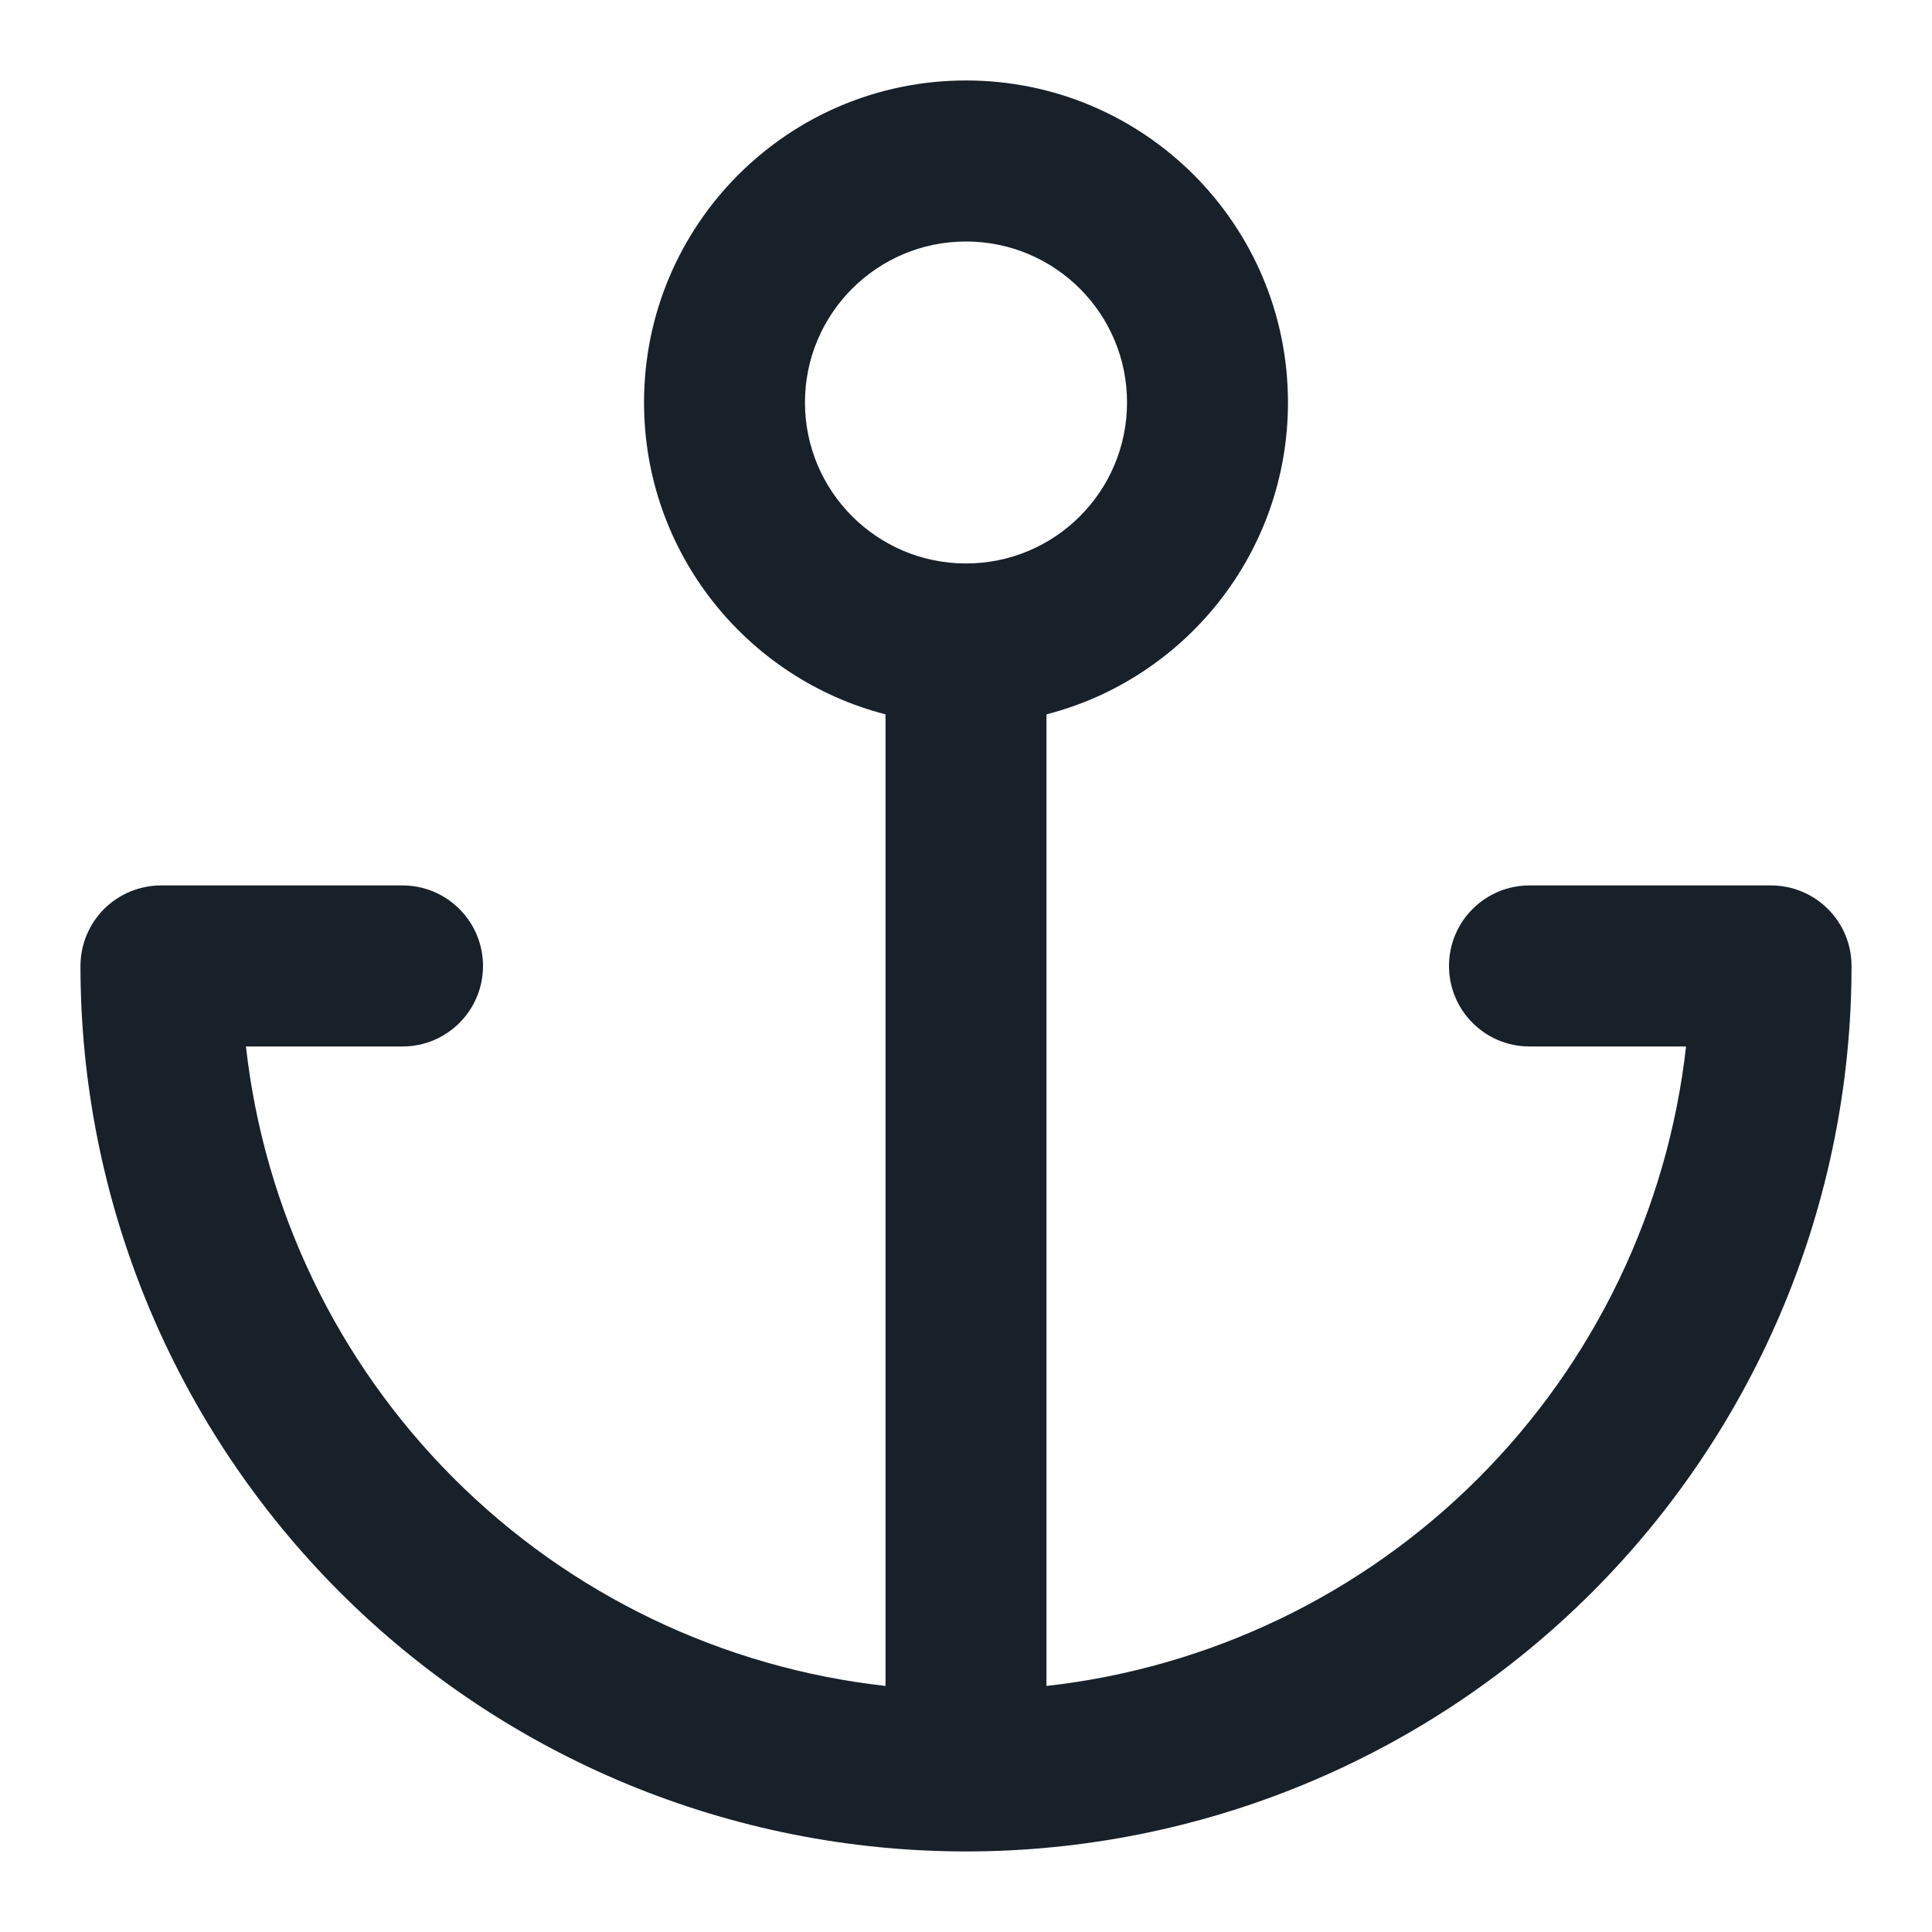<svg width="20" height="20" viewBox="0 0 20 20" fill="none" xmlns="http://www.w3.org/2000/svg">
<g clip-path="url(#clip0_2266_35947)">
<path fill-rule="evenodd" clip-rule="evenodd" d="M10 5.833C10.921 5.833 11.667 5.087 11.667 4.166C11.667 3.246 10.921 2.5 10 2.5C9.08 2.5 8.333 3.246 8.333 4.166C8.333 5.087 9.08 5.833 10 5.833ZM13.333 4.166C13.333 5.72 12.271 7.025 10.833 7.395V17.453C12.516 17.265 14.095 16.512 15.303 15.303C16.512 14.094 17.265 12.515 17.454 10.833H15.833C15.373 10.833 15 10.46 15 10C15 9.539 15.373 9.166 15.833 9.166H18.333C18.794 9.166 19.167 9.539 19.167 10C19.167 12.431 18.201 14.762 16.482 16.482C14.763 18.201 12.431 19.166 10 19.166C7.569 19.166 5.237 18.201 3.518 16.482C1.799 14.762 0.833 12.431 0.833 10C0.833 9.779 0.921 9.567 1.077 9.41C1.234 9.254 1.446 9.166 1.667 9.166H4.167C4.627 9.166 5 9.539 5 10C5 10.46 4.627 10.833 4.167 10.833H2.546C2.734 12.515 3.488 14.094 4.697 15.303C5.905 16.512 7.484 17.265 9.167 17.453V7.395C7.729 7.025 6.667 5.72 6.667 4.166C6.667 2.325 8.159 0.833 10 0.833C11.841 0.833 13.333 2.325 13.333 4.166Z" fill="#18202A"/>
</g>
<defs>
<clipPath id="clip0_2266_35947">
<rect width="20" height="20" fill="white"/>
</clipPath>
</defs>
</svg>
